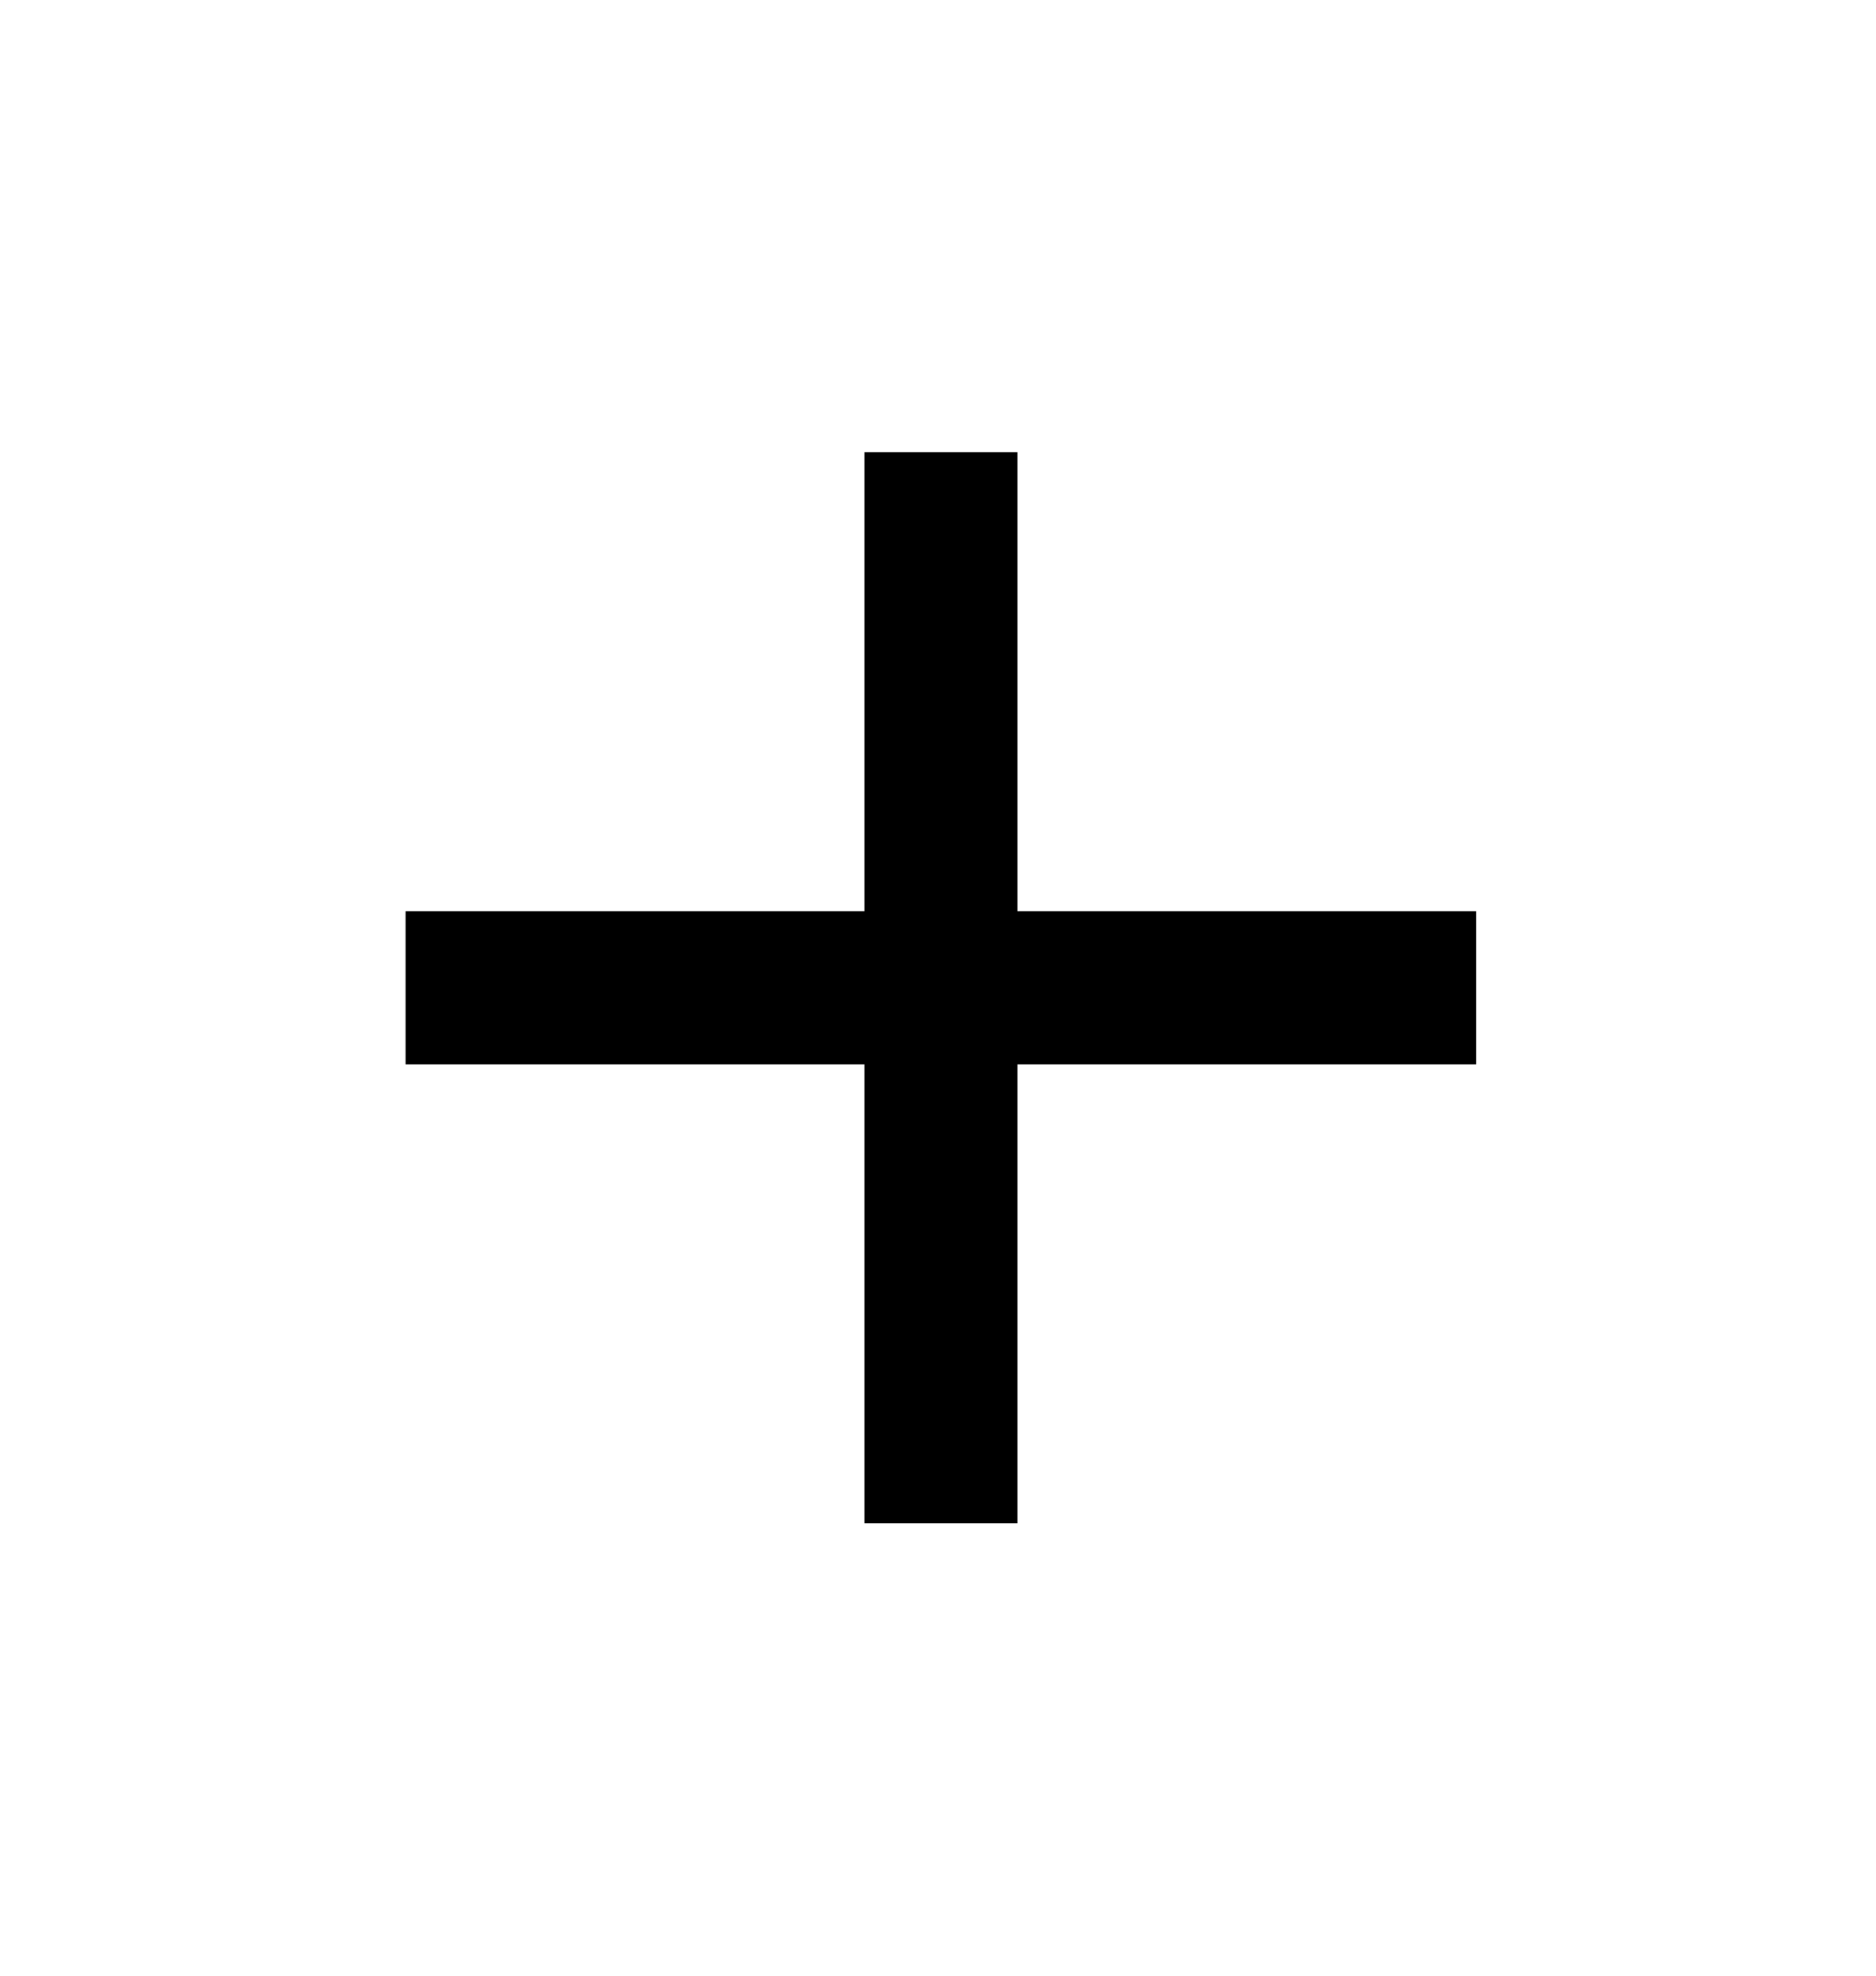 <svg width="19" height="20" viewBox="0 0 19 20" fill="none" xmlns="http://www.w3.org/2000/svg">
<path d="M8.755 9.225V4.578H10.304V9.225H14.951V10.774H10.304V15.421H8.755V10.774H4.108V9.225H8.755Z" fill="black"/>
</svg>
